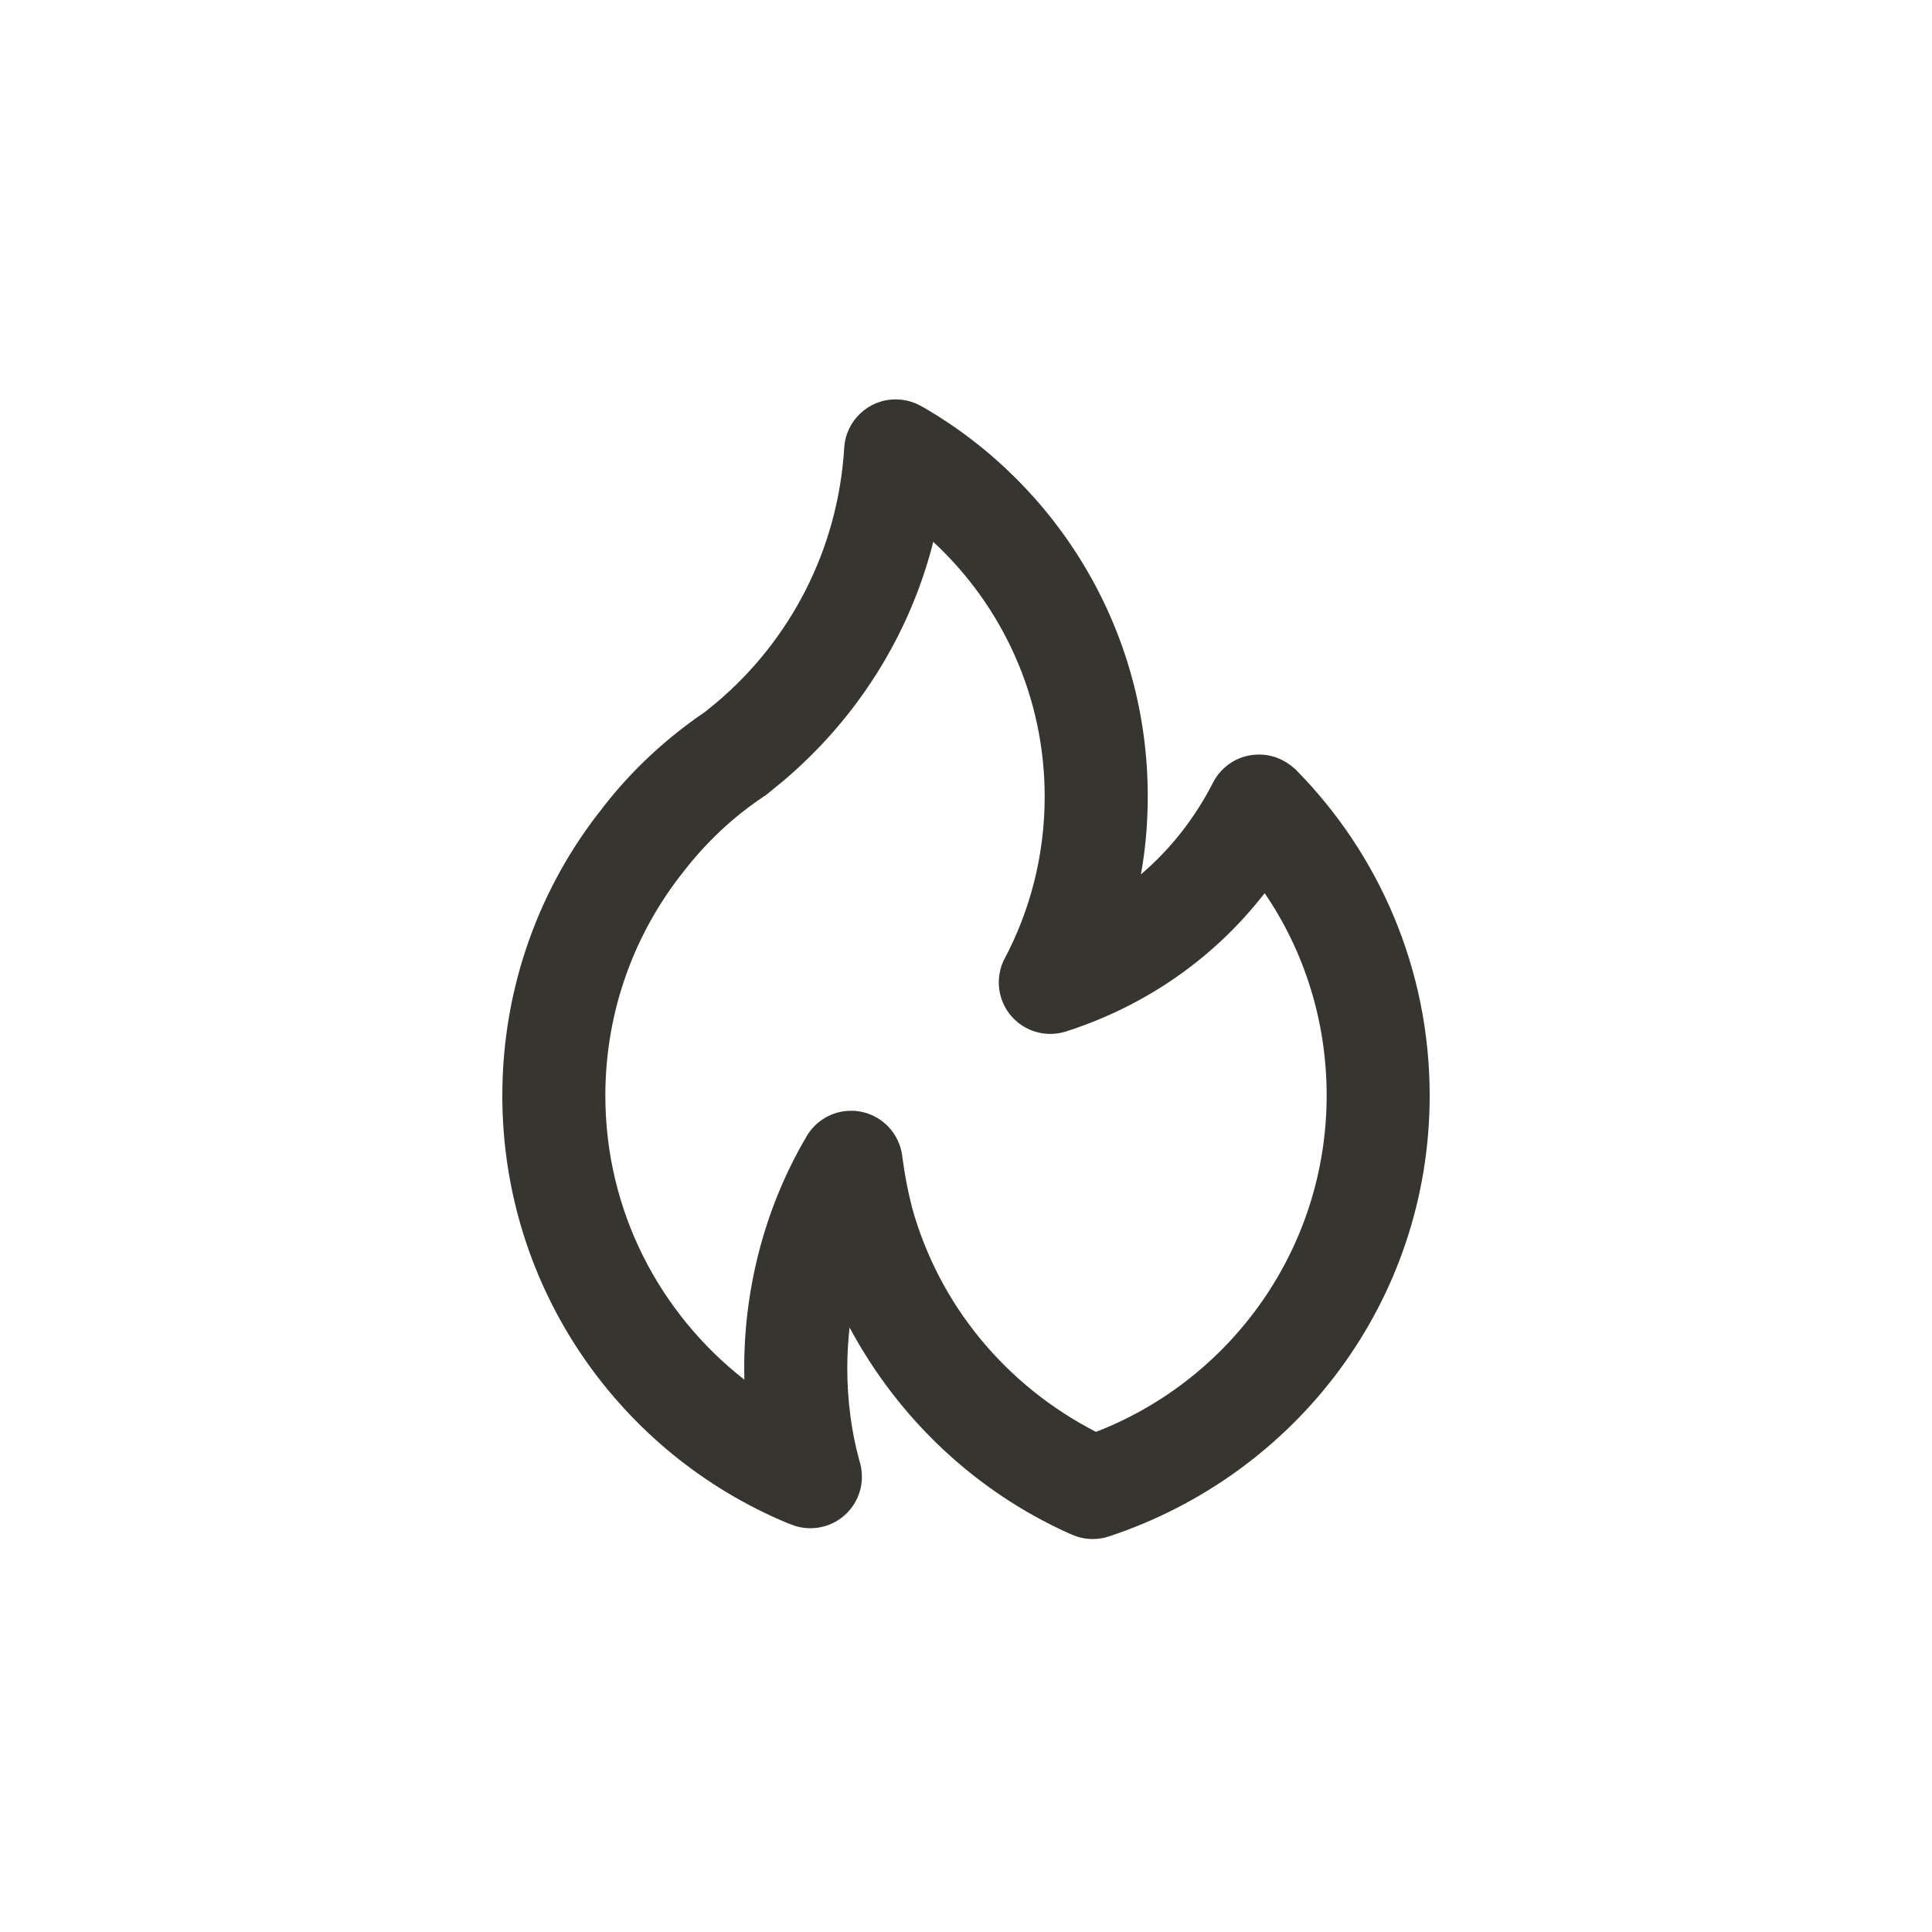 <!-- Generated by IcoMoon.io -->
<svg version="1.1" xmlns="http://www.w3.org/2000/svg" width="40" height="40" viewBox="0 0 40 40">
<title>ul-fire</title>
<path fill="#37352f" d="M16.232 16.154l-0.002 0.002-0.002 0.002zM26.85 15.955c-0.072-0.070-0.153-0.131-0.239-0.183l-0.006-0.003c-0.154-0.093-0.342-0.147-0.541-0.147-0.414 0-0.772 0.235-0.949 0.58l-0.003 0.006c-0.382 0.744-0.882 1.374-1.483 1.889l-0.008 0.007c0.090-0.484 0.142-1.041 0.142-1.61v0c0-0.003 0-0.007 0-0.011 0-3.441-1.87-6.446-4.649-8.052l-0.045-0.024c-0.151-0.087-0.333-0.138-0.526-0.138-0.565 0-1.027 0.439-1.064 0.995v0.003c-0.129 2.119-1.121 3.983-2.626 5.263l-0.010 0.009-0.246 0.2c-0.82 0.557-1.52 1.214-2.105 1.966l-0.015 0.021c-1.294 1.619-2.077 3.697-2.077 5.958 0 3.992 2.442 7.414 5.913 8.854l0.063 0.023c0.119 0.050 0.258 0.079 0.403 0.079 0.589 0 1.066-0.478 1.066-1.066 0 0 0-0.001 0-0.001v0c-0.001-0.119-0.020-0.234-0.055-0.342l0.002 0.008c-0.159-0.574-0.25-1.233-0.25-1.914 0-0.296 0.018-0.588 0.051-0.874l-0.003 0.035c1.023 1.903 2.612 3.39 4.539 4.26l0.061 0.025c0.128 0.058 0.277 0.093 0.434 0.093 0.118 0 0.23-0.019 0.336-0.054l-0.007 0.002c3.89-1.283 6.647-4.885 6.647-9.13 0-2.619-1.050-4.994-2.751-6.725l0.002 0.002zM22.685 29.642c-1.863-0.959-3.246-2.63-3.803-4.644l-0.012-0.052c-0.072-0.276-0.139-0.625-0.186-0.979l-0.006-0.049c-0.065-0.454-0.406-0.812-0.846-0.9l-0.007-0.001c-0.061-0.013-0.131-0.020-0.202-0.020-0.001 0-0.001 0-0.002 0v0c0 0 0 0 0 0-0.393 0-0.737 0.213-0.922 0.53l-0.002 0.005c-0.81 1.374-1.289 3.028-1.289 4.793 0 0.084 0.001 0.168 0.003 0.252v-0.012c-1.758-1.376-2.878-3.498-2.878-5.882 0-1.762 0.612-3.382 1.635-4.658l-0.011 0.014c0.47-0.606 1.020-1.122 1.641-1.539l0.025-0.016c0.030-0.019 0.056-0.038 0.080-0.059l-0.001 0.001s0.317-0.262 0.327-0.268c1.486-1.262 2.574-2.95 3.077-4.875l0.015-0.066c1.421 1.317 2.308 3.193 2.308 5.276 0 1.226-0.307 2.38-0.848 3.39l0.019-0.038c-0.076 0.143-0.121 0.314-0.121 0.494 0 0.59 0.478 1.067 1.067 1.067 0.113 0 0.222-0.018 0.324-0.050l-0.007 0.002c1.678-0.537 3.083-1.536 4.106-2.848l0.014-0.018c0.804 1.174 1.284 2.624 1.284 4.186 0 3.158-1.961 5.858-4.731 6.95l-0.050 0.018z"></path>
</svg>

